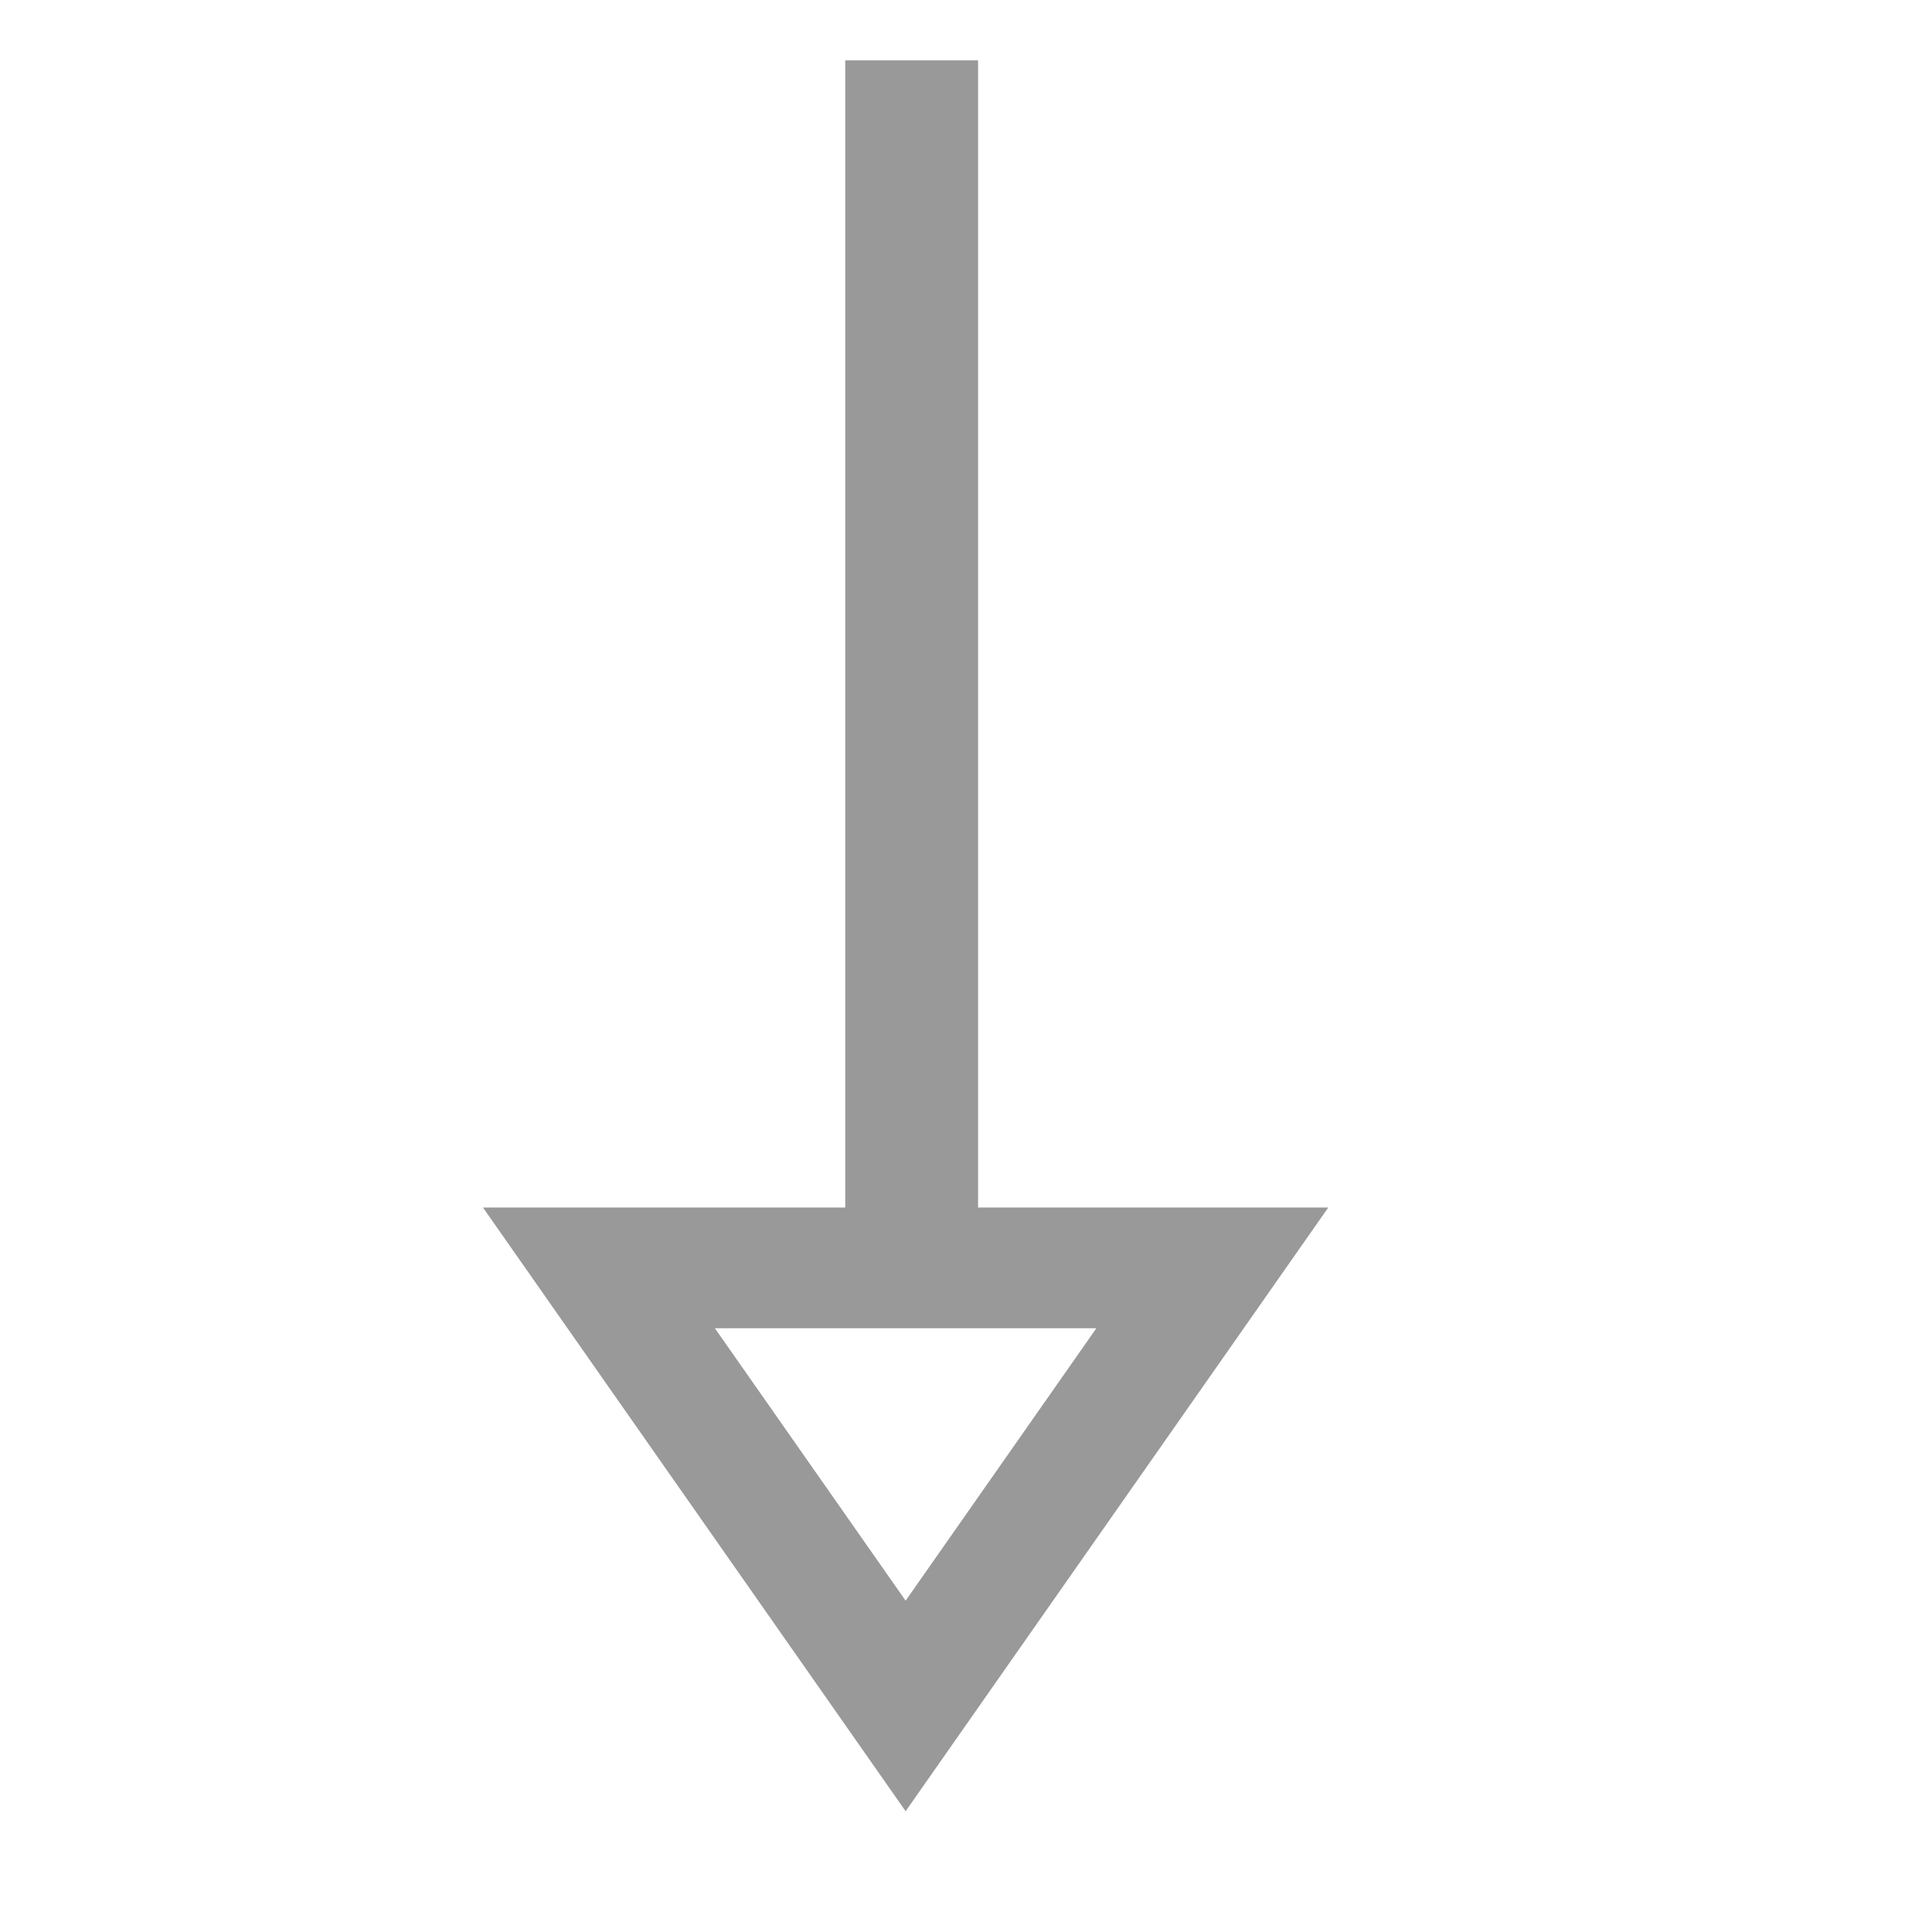 <?xml version="1.0" encoding="UTF-8"?>
<svg width="16px" height="16px" stroke="#999999" viewBox="0 0 16 16" version="1.1" xmlns="http://www.w3.org/2000/svg" xmlns:xlink="http://www.w3.org/1999/xlink">
    <g id="Group-3-Copy-3" fill="none" fill-rule="evenodd" transform="translate(7.5, 8) scale(1, -1) translate(-7.5, -8) translate(4, 1)">
        <rect id="Rectangle" transform="translate(0.5, 0)" x="3" y="5" width="0.1" height="9"></rect>
        <path d="M3.5,0.872 L6.04,4.5 L0.96,4.5 L3.5,0.872 Z" id="Triangle"></path>
    </g>
</svg>
